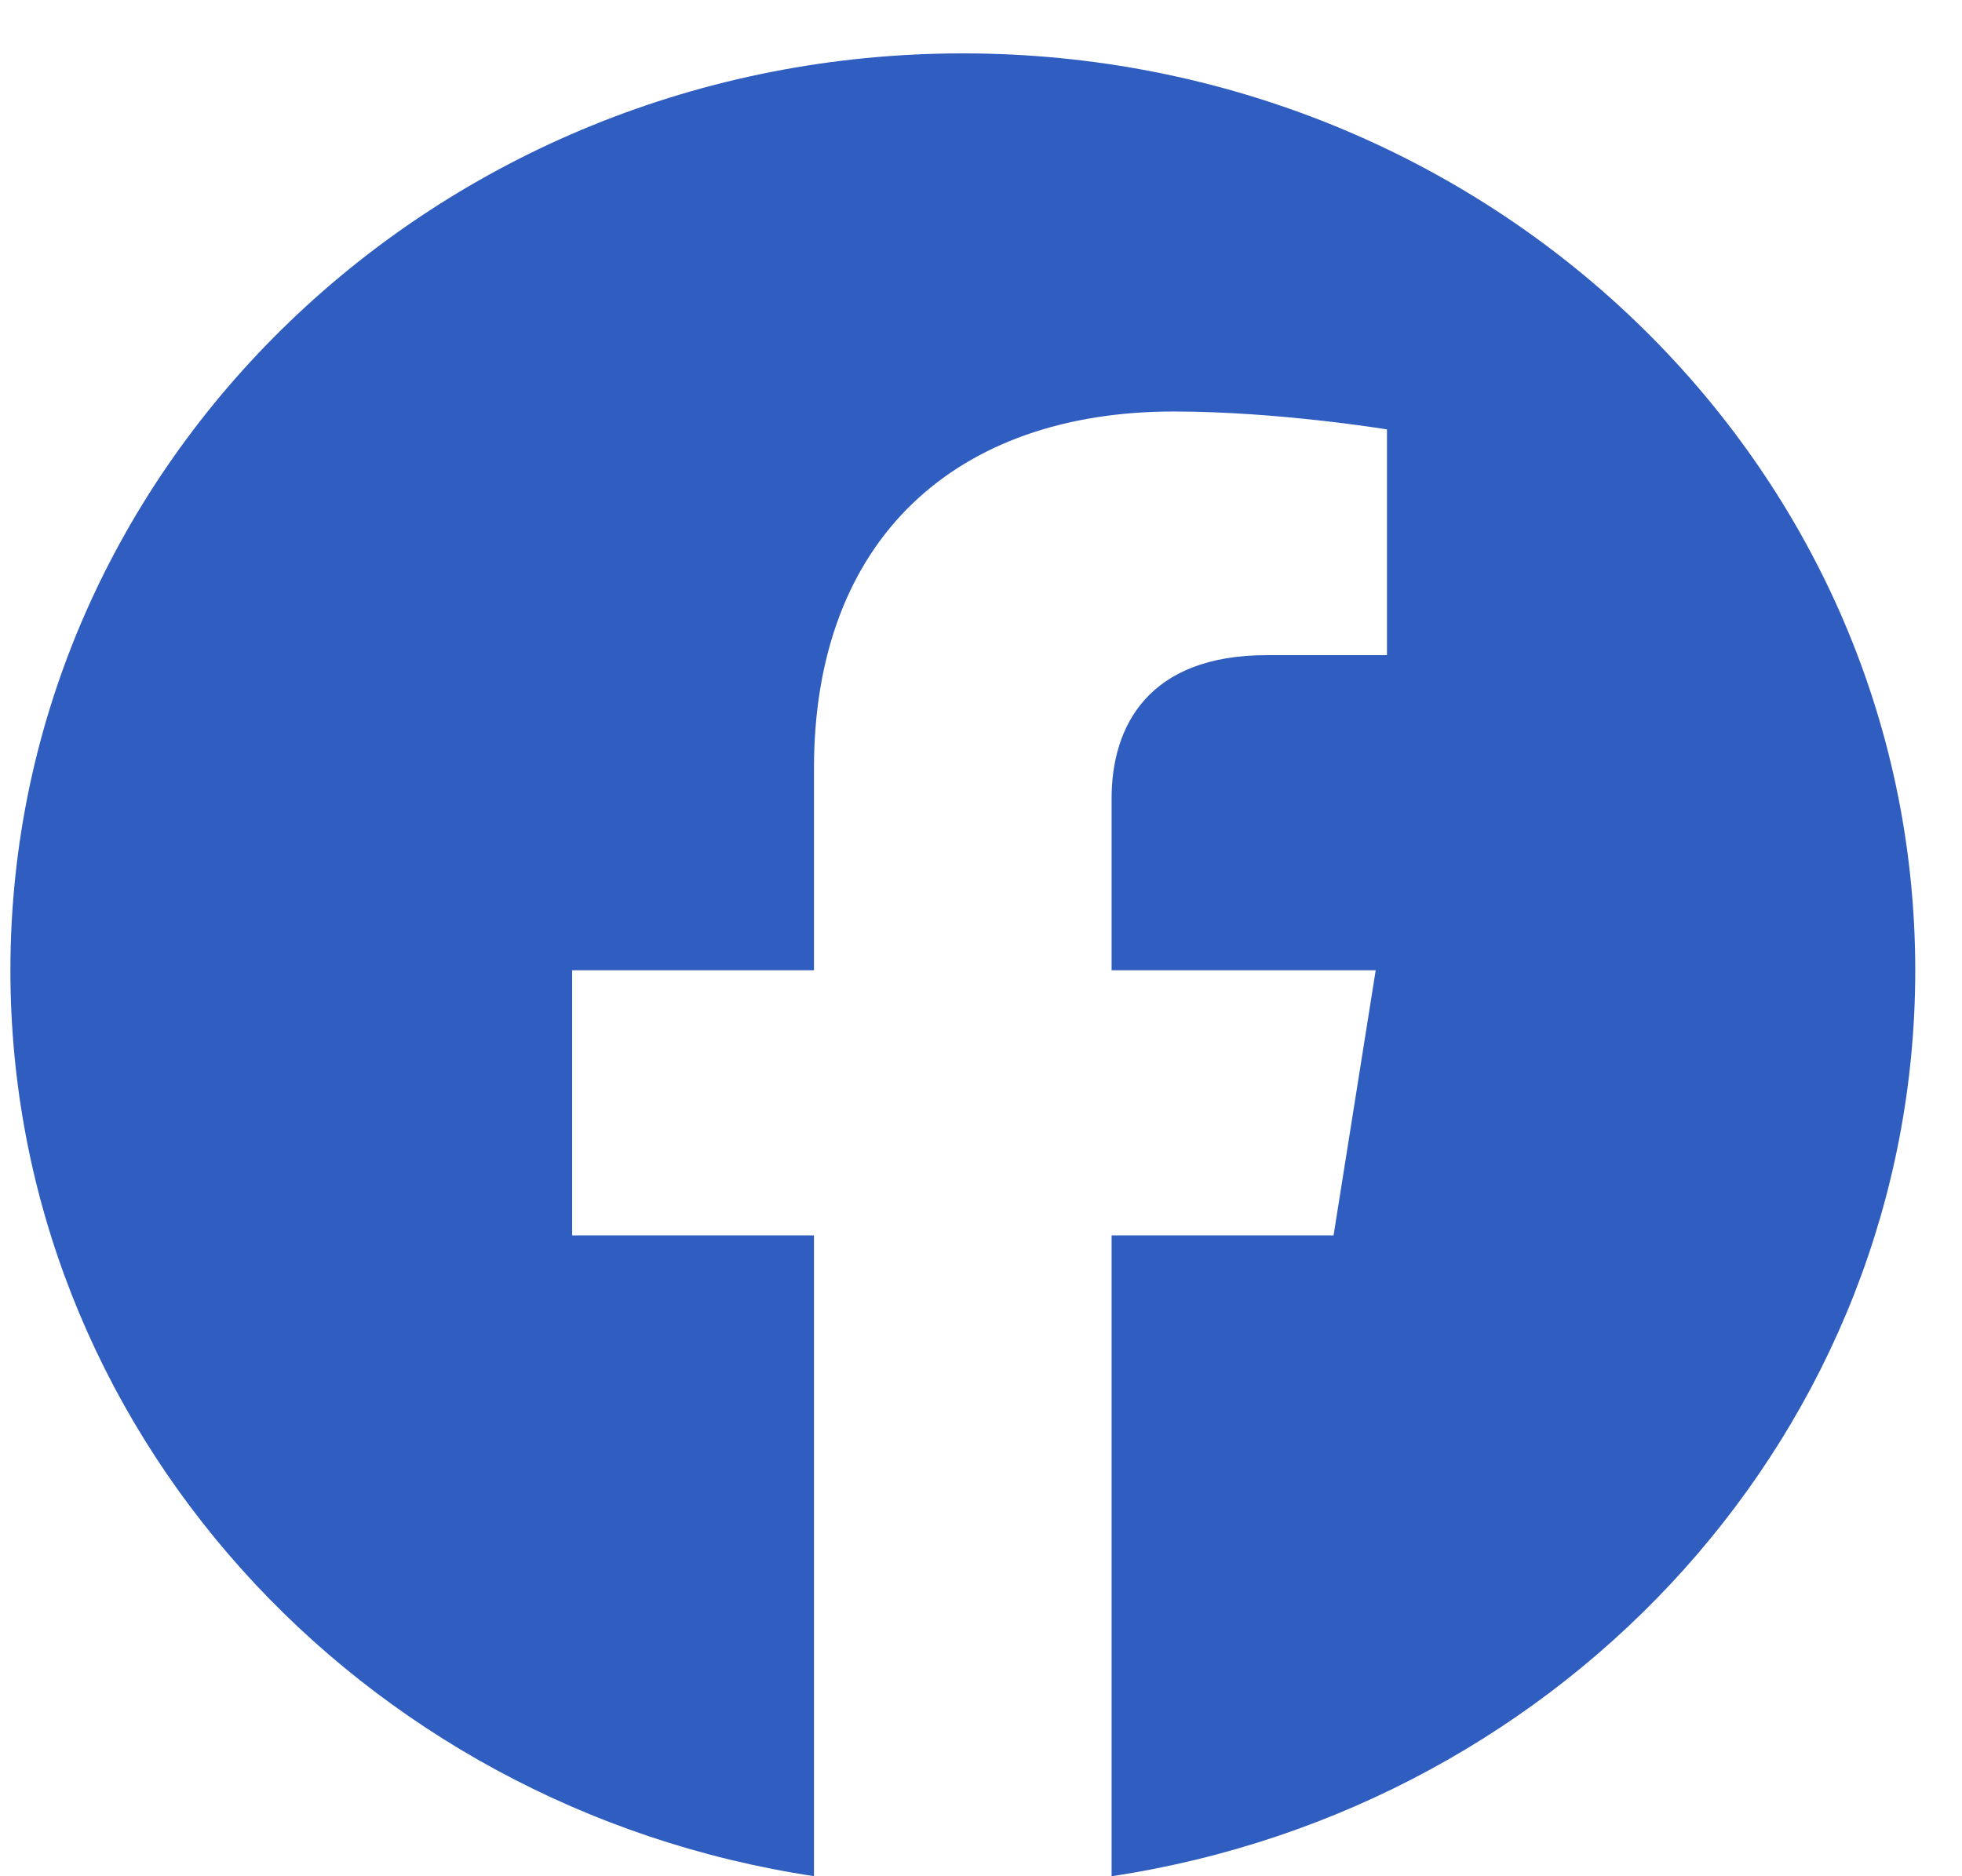 <svg width="23" height="22" viewBox="0 0 23 22" fill="none" xmlns="http://www.w3.org/2000/svg">
<path fill-rule="evenodd" clip-rule="evenodd" d="M22.452 11.377C22.452 5.44 17.453 0.626 11.287 0.626C5.121 0.626 0.122 5.44 0.122 11.377C0.122 16.744 4.204 21.192 9.542 21.999V14.486H6.707V11.377H9.542V9.009C9.542 6.315 11.21 4.825 13.76 4.825C14.981 4.825 16.259 5.035 16.259 5.035V7.682H14.851C13.465 7.682 13.031 8.51 13.031 9.362V11.377H16.127L15.633 14.486H13.031V22C18.37 21.193 22.452 16.745 22.452 11.377Z" fill="#2F5DC0"/>
</svg>

